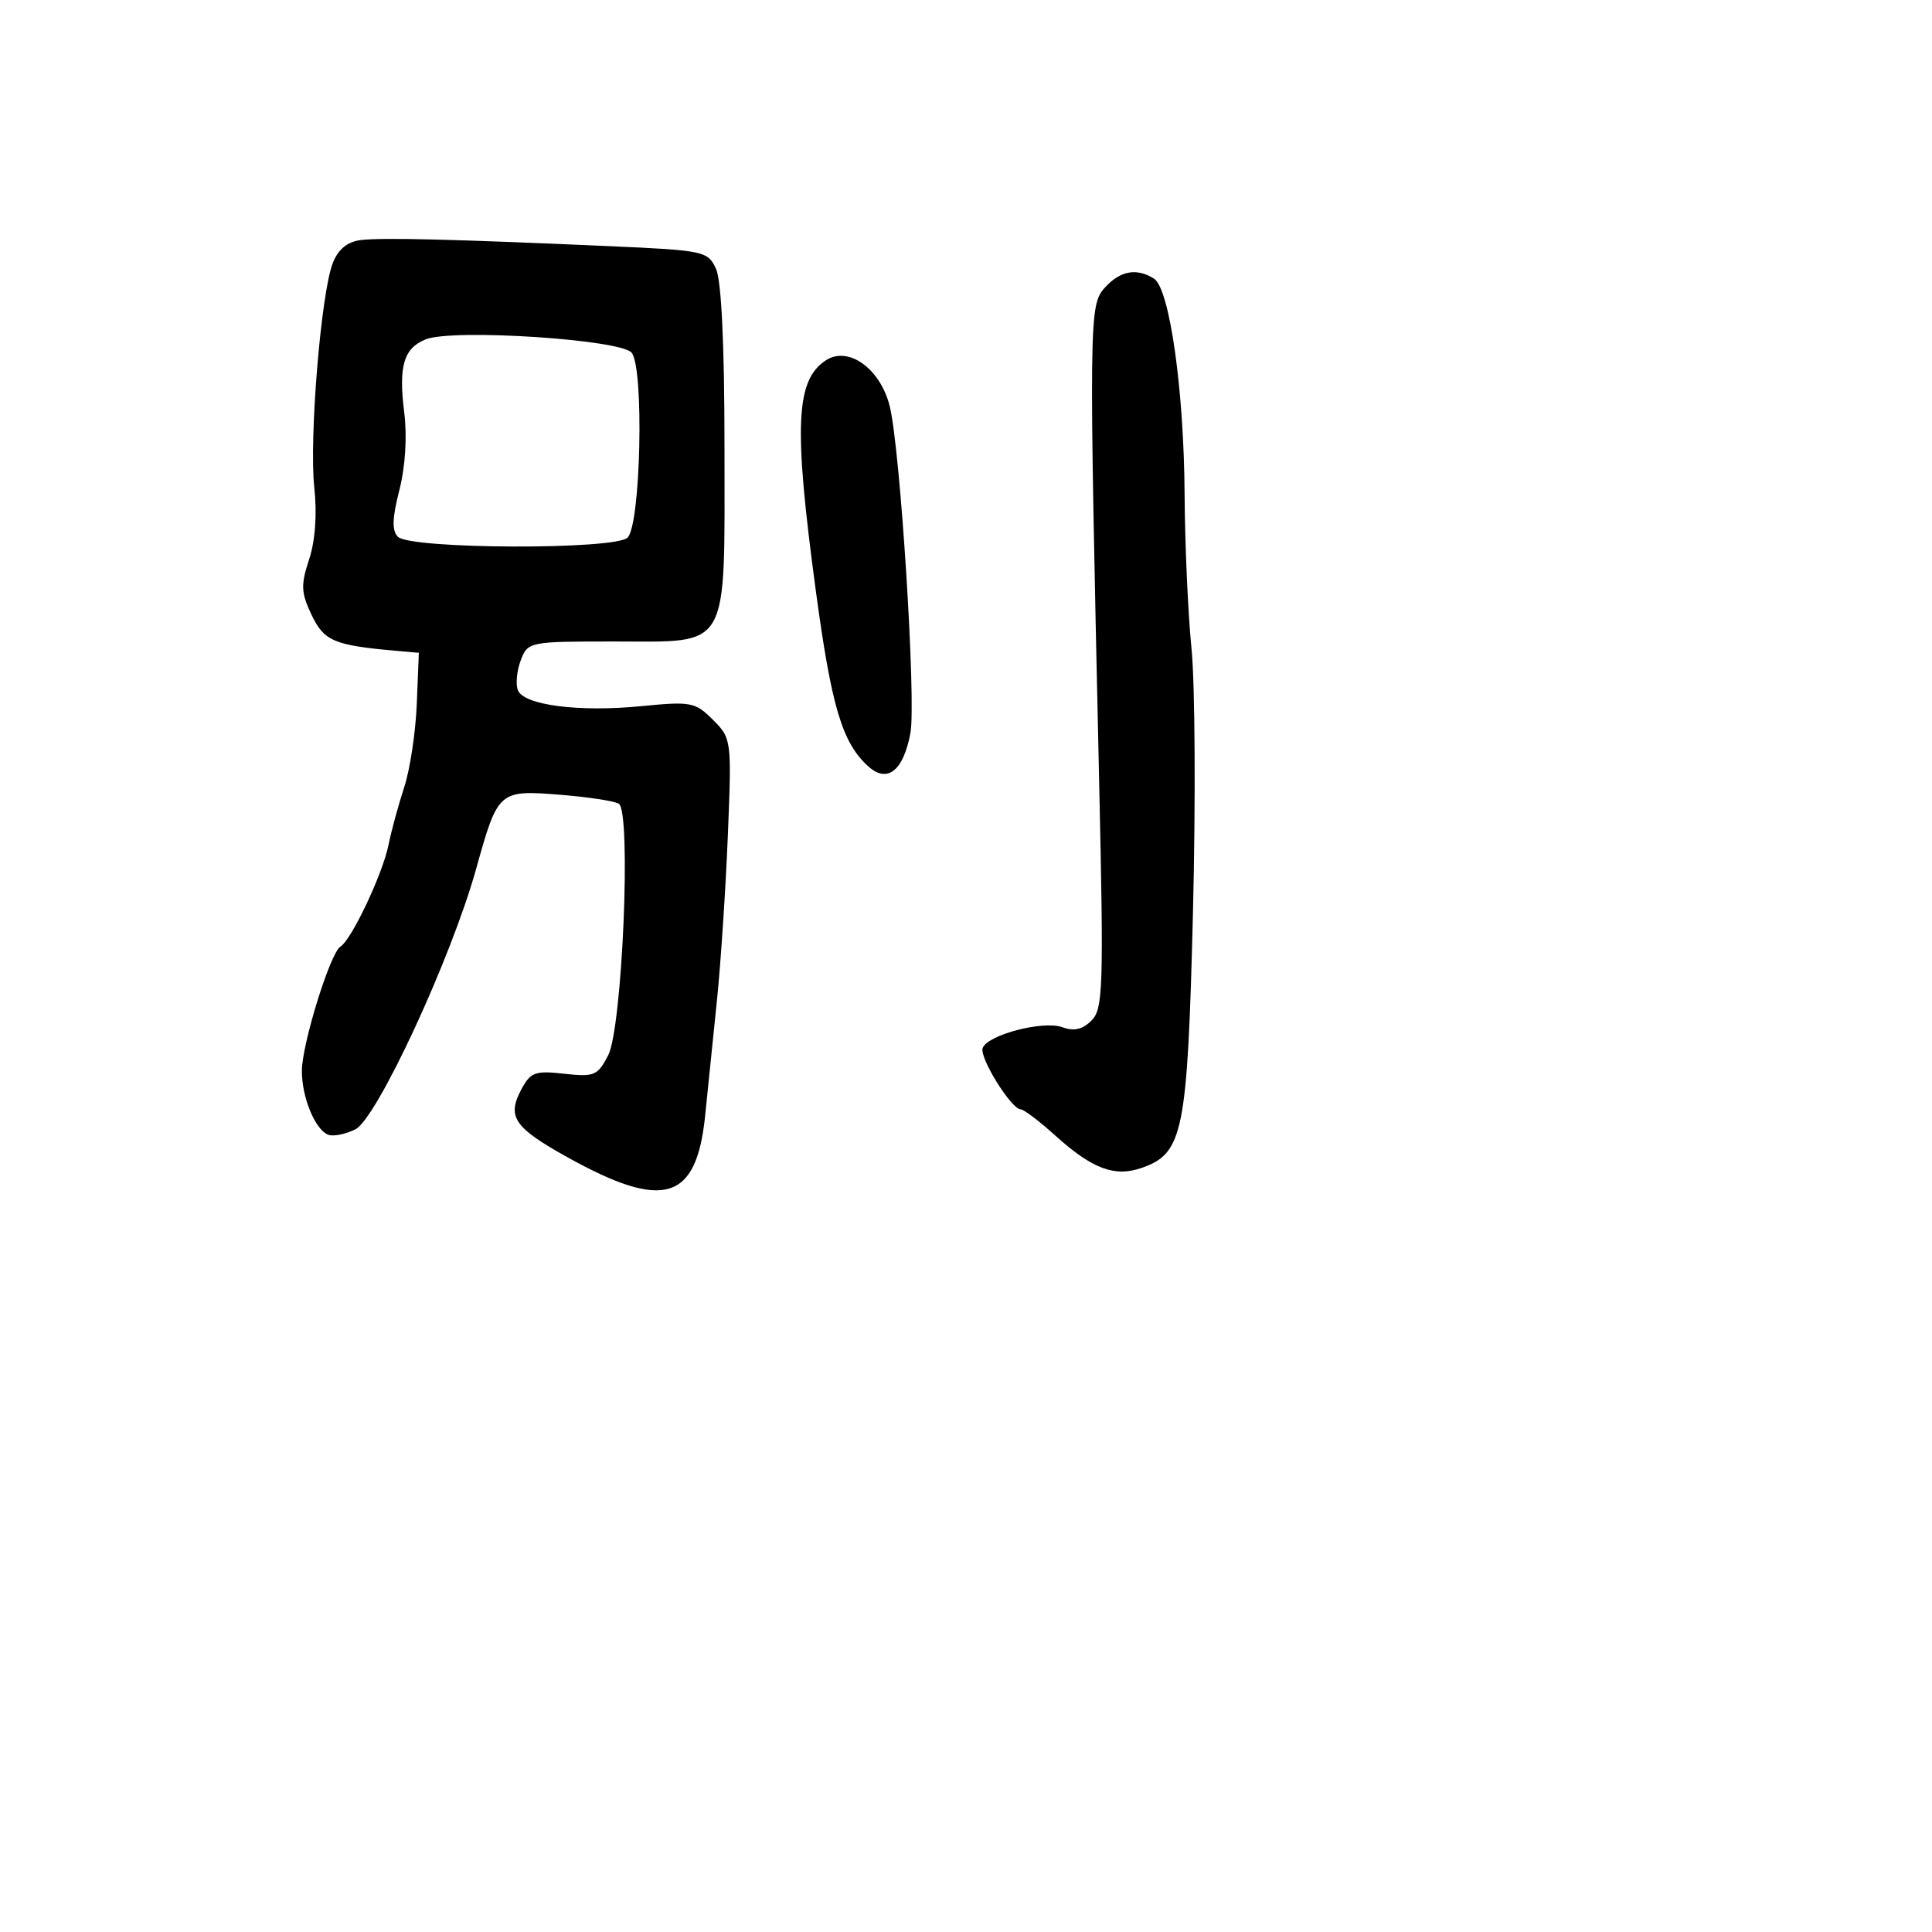 <svg xmlns="http://www.w3.org/2000/svg" width="256" height="256" viewBox="0 0 256 256" version="1.1">
	<path d="M 47.848 31.804 C 46.062 32.013, 44.842 32.994, 44.113 34.807 C 42.545 38.708, 40.940 58.145, 41.648 64.643 C 42.027 68.120, 41.769 71.671, 40.957 74.131 C 39.840 77.515, 39.886 78.537, 41.288 81.478 C 42.943 84.948, 44.271 85.512, 52.500 86.236 L 55.500 86.500 55.225 93.289 C 55.074 97.023, 54.327 101.973, 53.566 104.289 C 52.805 106.605, 51.861 110.075, 51.468 112 C 50.680 115.860, 46.575 124.527, 45.104 125.436 C 43.753 126.271, 40 138.386, 40 141.912 C 40 145.434, 41.761 149.694, 43.492 150.359 C 44.164 150.616, 45.782 150.294, 47.088 149.643 C 49.938 148.223, 59.783 126.994, 63.082 115.157 C 65.982 104.751, 66.079 104.665, 74.186 105.308 C 77.900 105.603, 81.414 106.138, 81.994 106.496 C 83.675 107.535, 82.463 136.204, 80.584 139.837 C 79.192 142.530, 78.729 142.724, 74.761 142.277 C 70.926 141.844, 70.300 142.071, 69.092 144.328 C 67.138 147.980, 68.098 149.400, 75.186 153.340 C 87.950 160.435, 92.272 159.137, 93.432 147.861 C 93.792 144.362, 94.500 137.450, 95.005 132.500 C 95.510 127.550, 96.158 117.734, 96.444 110.687 C 96.958 98.039, 96.933 97.842, 94.469 95.378 C 92.125 93.034, 91.549 92.923, 85.049 93.564 C 76.697 94.387, 69.384 93.443, 68.617 91.443 C 68.308 90.640, 68.482 88.862, 69.003 87.491 C 69.937 85.036, 70.117 85, 81.419 85 C 96.872 85, 96 86.535, 96 59.325 C 96 45.822, 95.594 37.202, 94.883 35.643 C 93.802 33.271, 93.347 33.174, 80.633 32.612 C 59.904 31.696, 50.707 31.469, 47.848 31.804 M 146.405 38.107 C 144.285 40.453, 144.268 41.937, 145.653 104.023 C 146.252 130.906, 146.161 133.697, 144.627 135.230 C 143.448 136.409, 142.296 136.675, 140.787 136.117 C 138.249 135.178, 130.789 137.132, 130.203 138.890 C 129.774 140.179, 134.008 146.982, 135.247 146.993 C 135.658 146.997, 137.725 148.563, 139.839 150.474 C 144.724 154.886, 147.700 156.001, 151.275 154.754 C 156.787 152.833, 157.343 150.071, 158.072 121 C 158.437 106.425, 158.353 90.675, 157.885 86 C 157.418 81.325, 157.004 72.100, 156.965 65.500 C 156.883 51.669, 154.978 38.232, 152.913 36.925 C 150.612 35.468, 148.433 35.864, 146.405 38.107 M 56.389 44.972 C 53.484 46.156, 52.795 48.512, 53.561 54.643 C 53.962 57.848, 53.711 61.847, 52.916 64.949 C 51.966 68.658, 51.915 70.315, 52.726 71.126 C 54.379 72.779, 81.515 72.878, 83.160 71.237 C 84.903 69.498, 85.361 48.824, 83.702 46.743 C 82.294 44.975, 59.938 43.526, 56.389 44.972 M 109.400 47.765 C 105.424 50.420, 105.160 56.455, 108.075 78.095 C 110.173 93.672, 111.582 98.407, 115.052 101.547 C 117.573 103.828, 119.691 102.159, 120.634 97.150 C 121.423 92.955, 119.291 59.344, 117.883 53.787 C 116.619 48.796, 112.371 45.781, 109.400 47.765" stroke="none" fill="black" fill-rule="evenodd"/>
</svg>